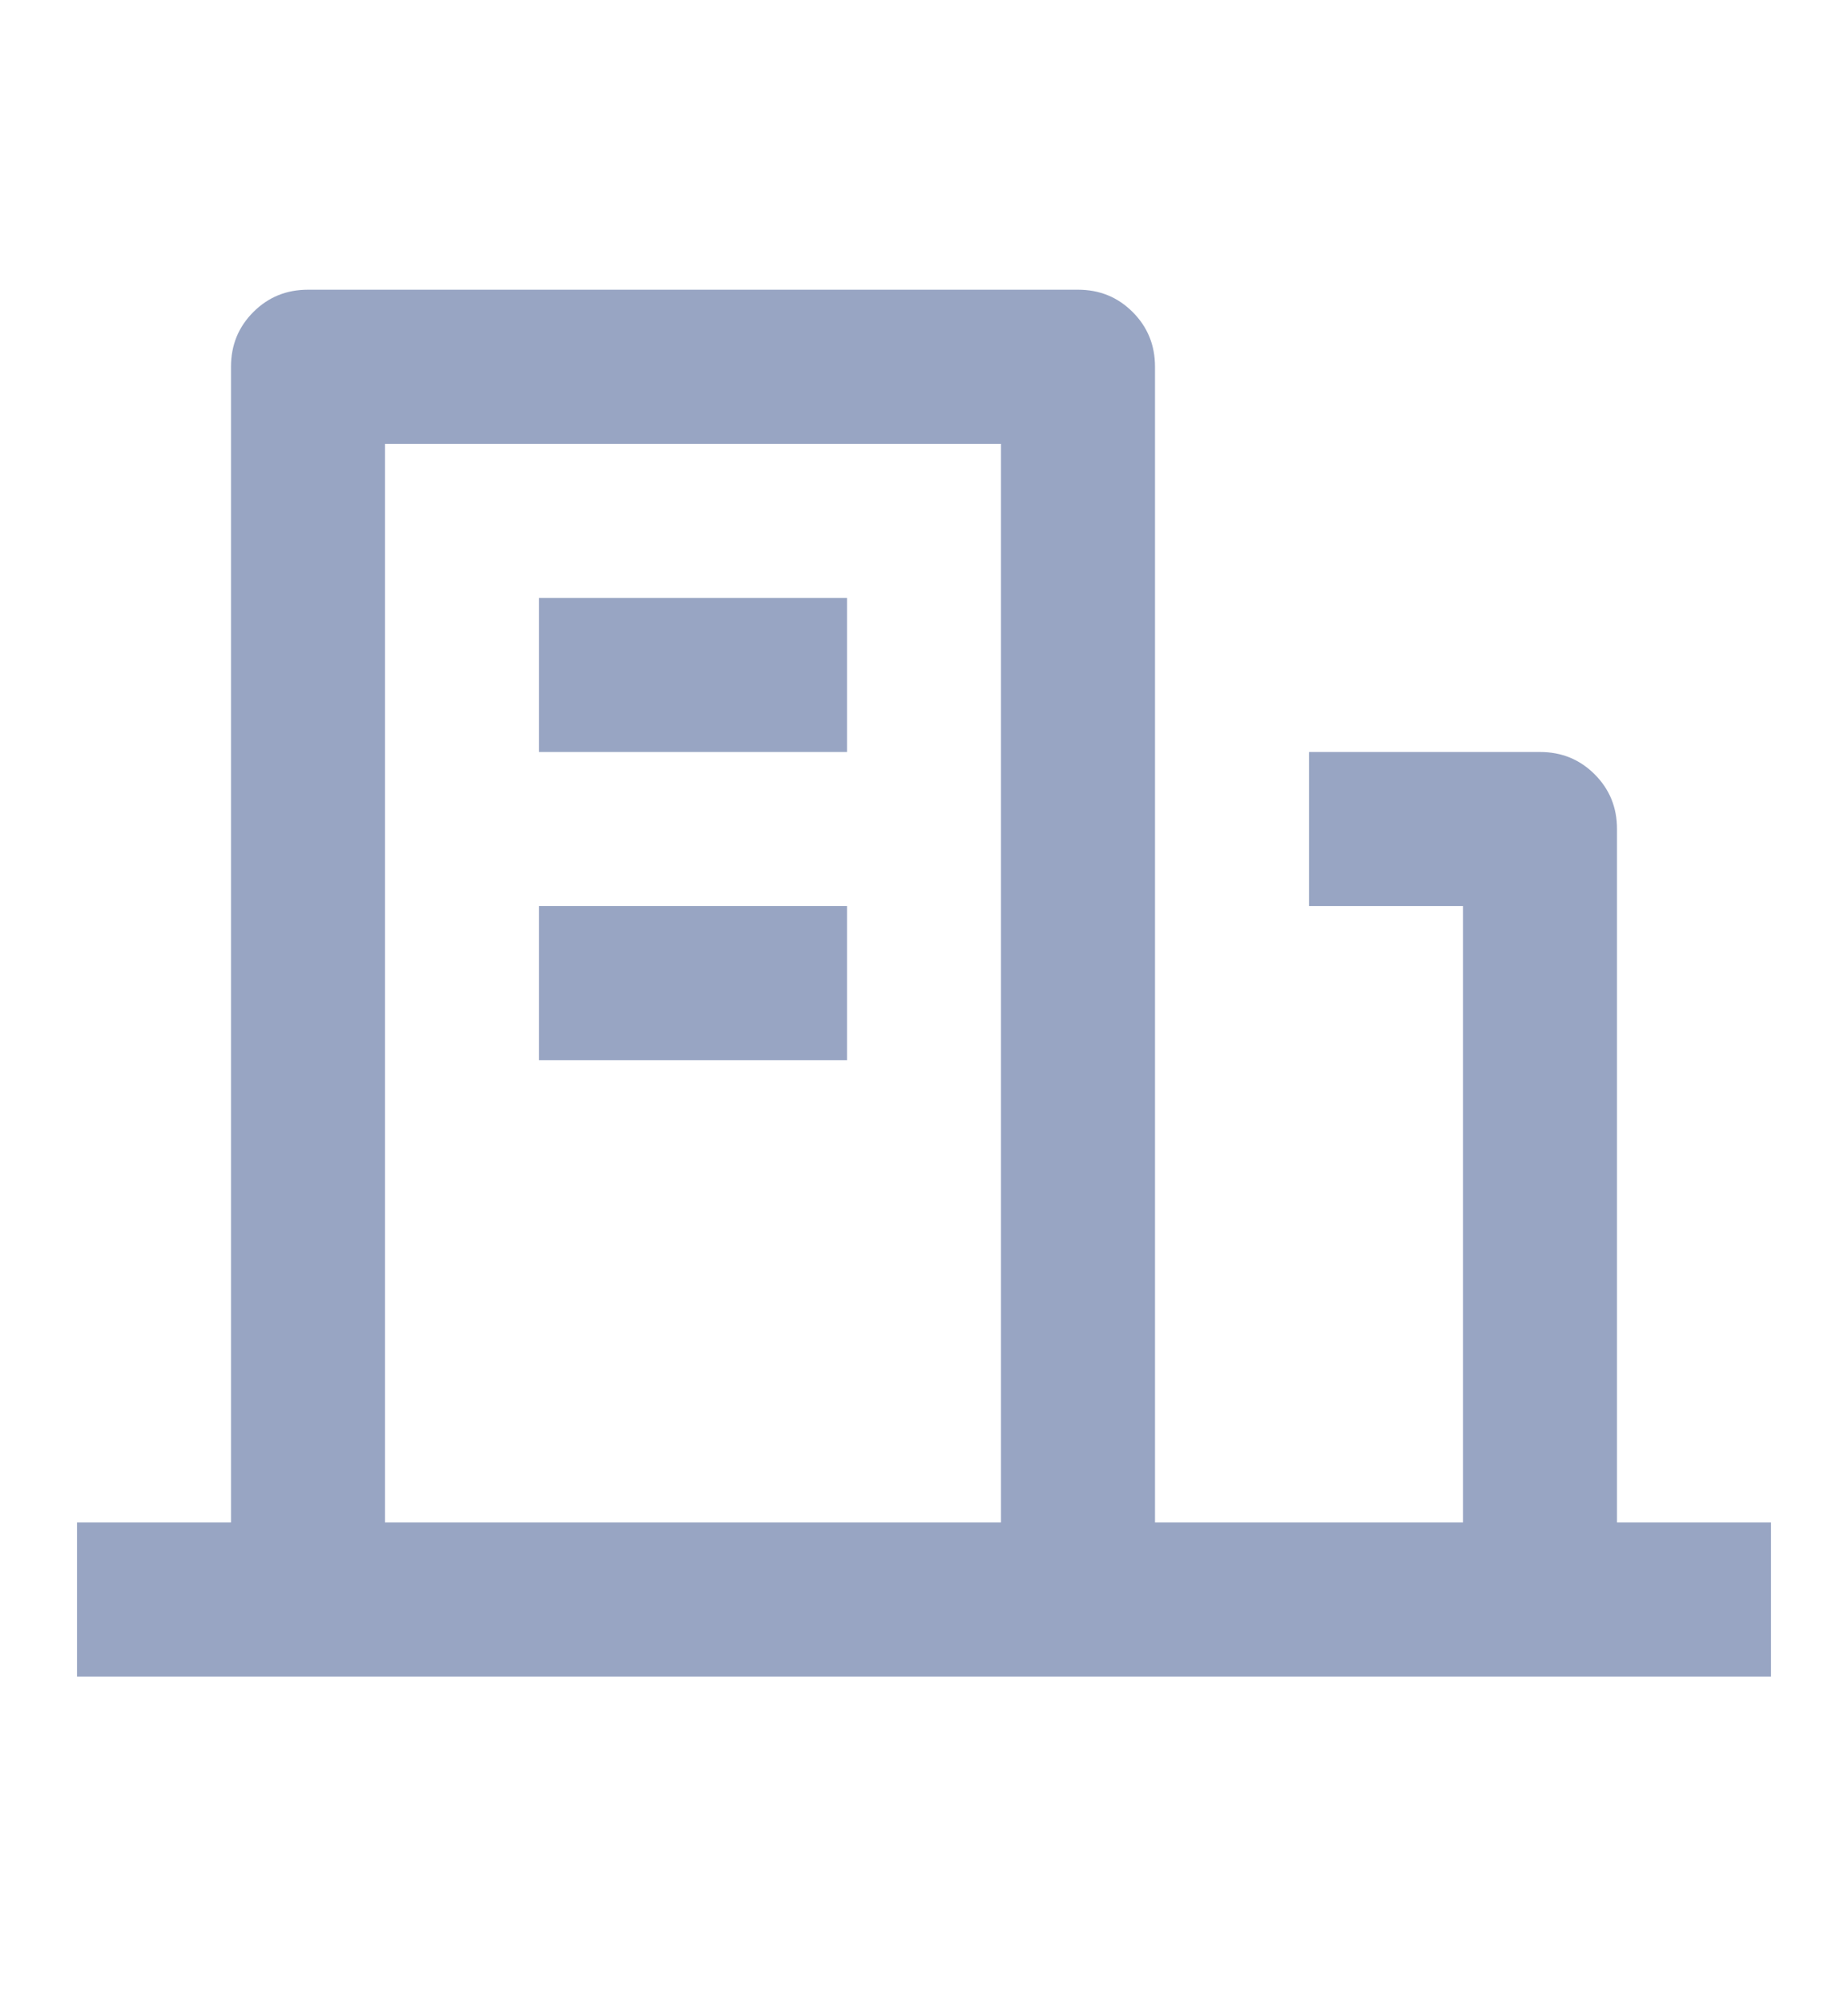 <svg width="12" height="13" viewBox="0 0 12 13" fill="none" xmlns="http://www.w3.org/2000/svg">
<path d="M10.5 9.88H11.5V10.88H0.5V9.88H1.5V2.38C1.5 2.24 1.548 2.122 1.645 2.025C1.742 1.928 1.86 1.88 2 1.88H7C7.14 1.88 7.258 1.928 7.355 2.025C7.452 2.122 7.5 2.24 7.5 2.38V9.88H9.5V5.88H8.5V4.88H10C10.14 4.88 10.258 4.928 10.355 5.025C10.452 5.122 10.5 5.24 10.5 5.38V9.88ZM2.5 2.88V9.88H6.5V2.88H2.5ZM3.5 5.88H5.5V6.88H3.5V5.88ZM3.5 3.88H5.5V4.88H3.5V3.88Z" fill="#98A5C3"/>
</svg>
